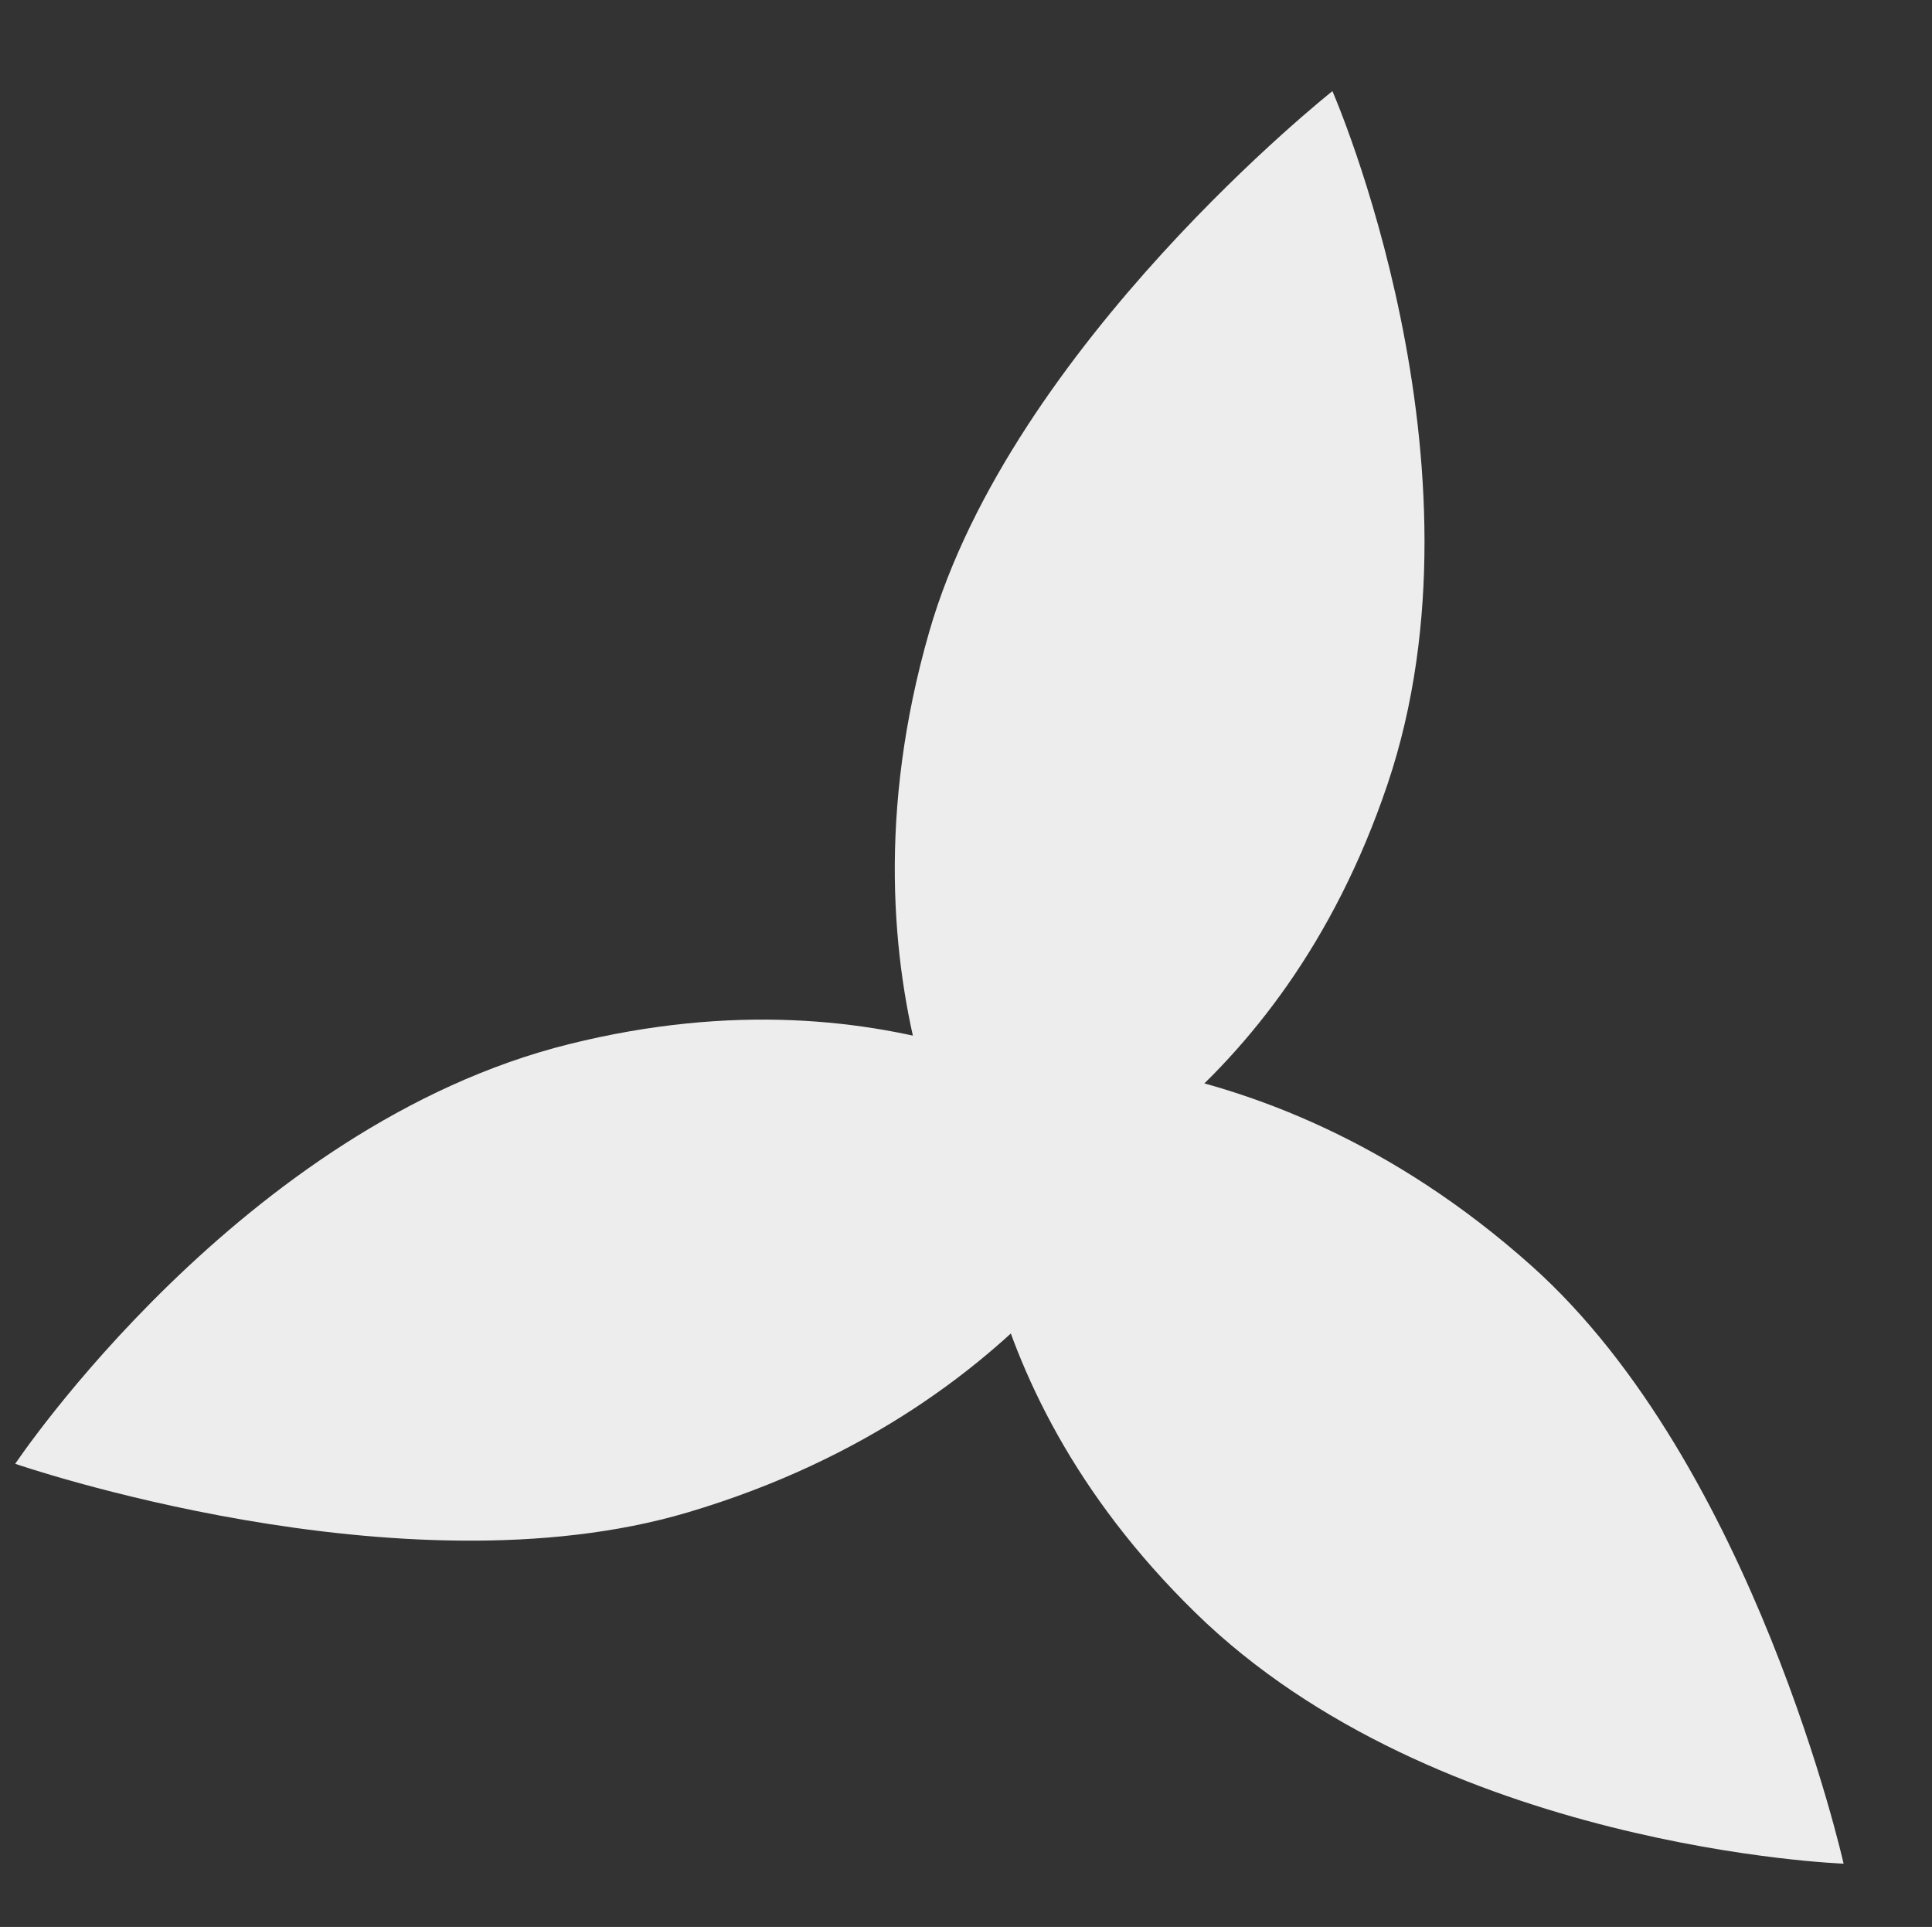 <?xml version="1.0" encoding="utf-8"?>
<!-- Generator: Adobe Illustrator 16.0.0, SVG Export Plug-In . SVG Version: 6.00 Build 0)  -->
<!DOCTYPE svg PUBLIC "-//W3C//DTD SVG 1.1//EN" "http://www.w3.org/Graphics/SVG/1.1/DTD/svg11.dtd">
<svg version="1.1" id="Layer_1" xmlns="http://www.w3.org/2000/svg" xmlns:xlink="http://www.w3.org/1999/xlink" x="0px" y="0px"
	 width="126.87px" height="126.51px" viewBox="0 0 126.87 126.51" enable-background="new 0 0 126.87 126.51" xml:space="preserve">
<rect x="0" y="0" width="126.87" height="126.51" fill="#333333" stroke="none"/>
<path fill-rule="evenodd" clip-rule="evenodd" fill="#ededed" d="M76.152,74.786c0,0-7.35,17.497-30.999,24.511
	C26.364,104.868,1,96.104,1,96.104s14.845-22.209,36.391-27.558C58.939,63.195,72.421,72.771,76.152,74.786z"/>
<path fill-rule="evenodd" clip-rule="evenodd" fill="#ededed" d="M64.979,80.786c0,0-10.783-15.617-3.955-39.319
	C66.45,22.634,87.497,5.984,87.497,5.984s10.716,24.471,3.618,45.505C84.016,72.526,68.687,78.728,64.979,80.786z"/>
<path fill-rule="evenodd" clip-rule="evenodd" fill="#ededed" d="M63.435,69.618c0,0,18.749-2.942,37.143,13.494
	c14.615,13.057,20.487,39.244,20.487,39.244s-26.697-0.96-42.57-16.48C62.62,90.354,63.681,73.851,63.435,69.618z"/>
</svg>
